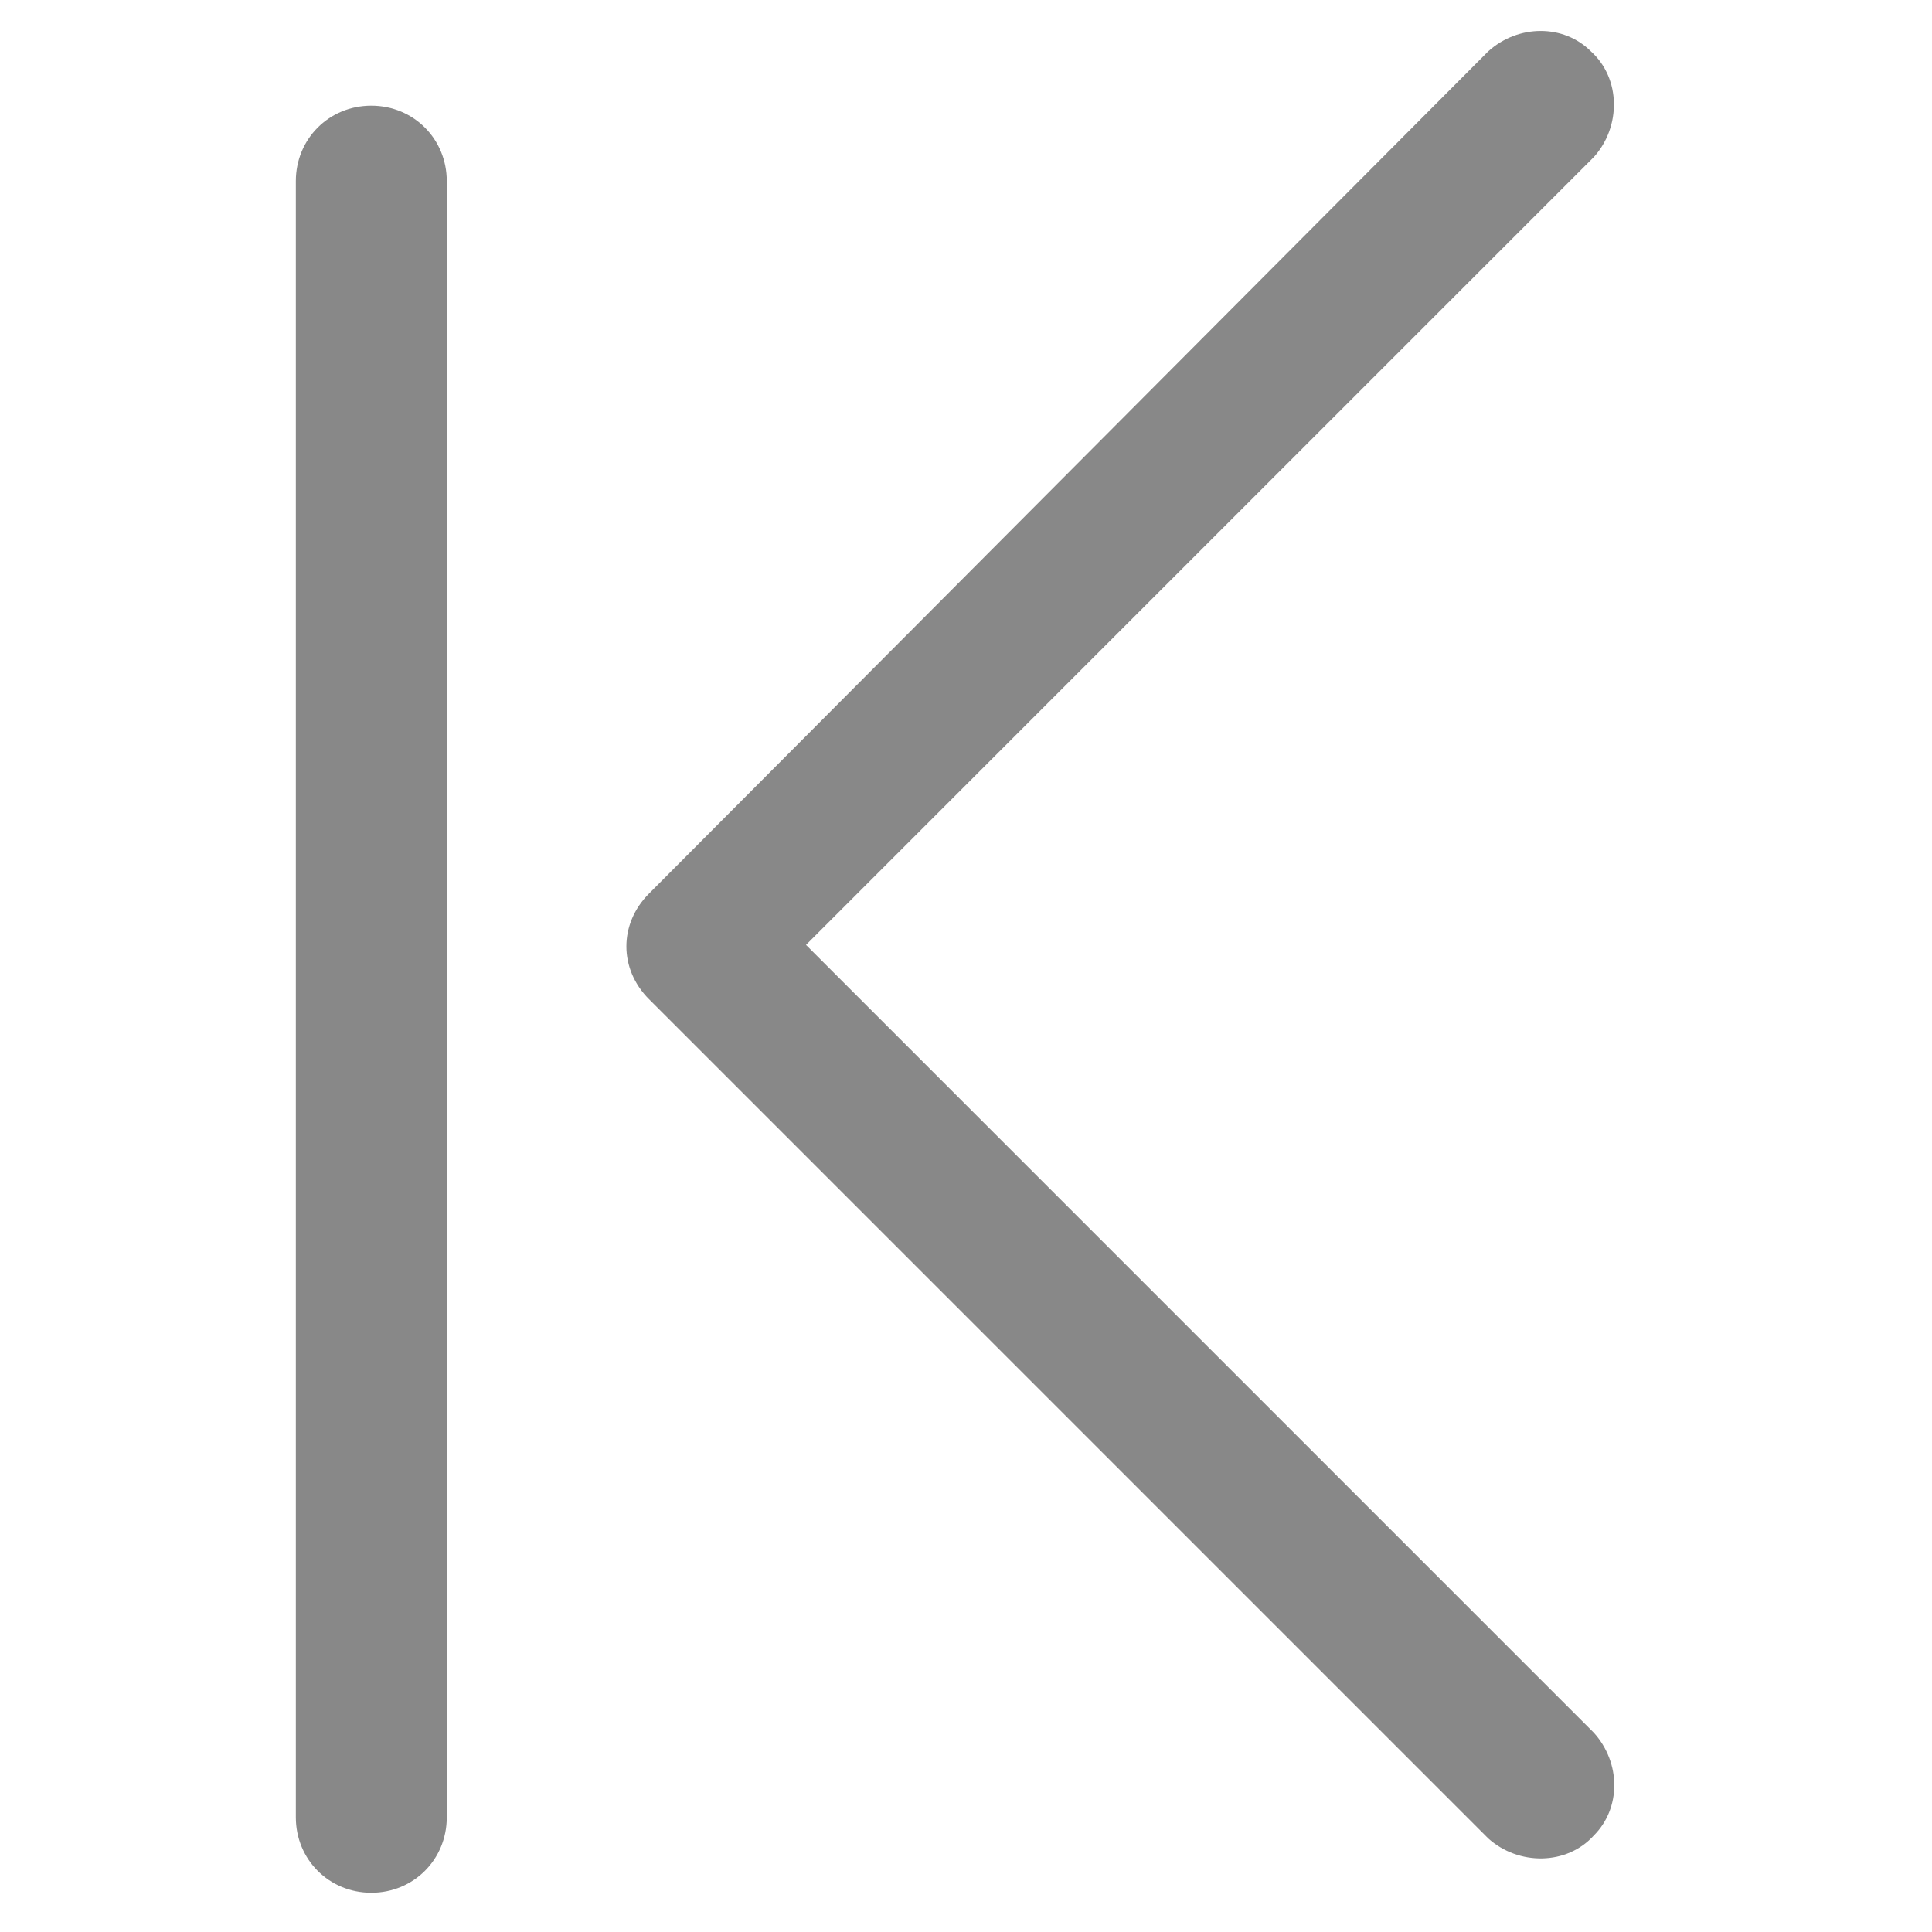 <?xml version="1.0" encoding="utf-8"?>
<!-- Generator: Adobe Illustrator 22.0.0, SVG Export Plug-In . SVG Version: 6.00 Build 0)  -->
<svg version="1.1" id="图层_1" xmlns="http://www.w3.org/2000/svg" xmlns:xlink="http://www.w3.org/1999/xlink" x="0px" y="0px"
	 viewBox="0 0 64 64" style="enable-background:new 0 0 64 64;" xml:space="preserve">
<path d="M23.2,31.3l27.8,27.8L23.2,31.3L51.1,3.5L23.2,31.3z M26.7,31.3l26.1,26.1c0.9,1,0.9,2.5,0,3.4c-0.9,1-2.5,1-3.5,0.1
	L21.5,33.1c-1-1-1-2.5,0-3.5L49.3,1.7c1-0.9,2.5-0.9,3.4,0c1,0.9,1,2.5,0.1,3.5L26.7,31.3L26.7,31.3z M12.3,62.7
	c-1.4,0-2.5-1.1-2.5-2.5V6c0,0,0,0,0,0c0-1.4,1.1-2.5,2.5-2.5s2.5,1.1,2.5,2.5v54.2v0C14.8,61.6,13.7,62.7,12.3,62.7
	C12.3,62.7,12.3,62.7,12.3,62.7z" fill="#888"/>
</svg>
